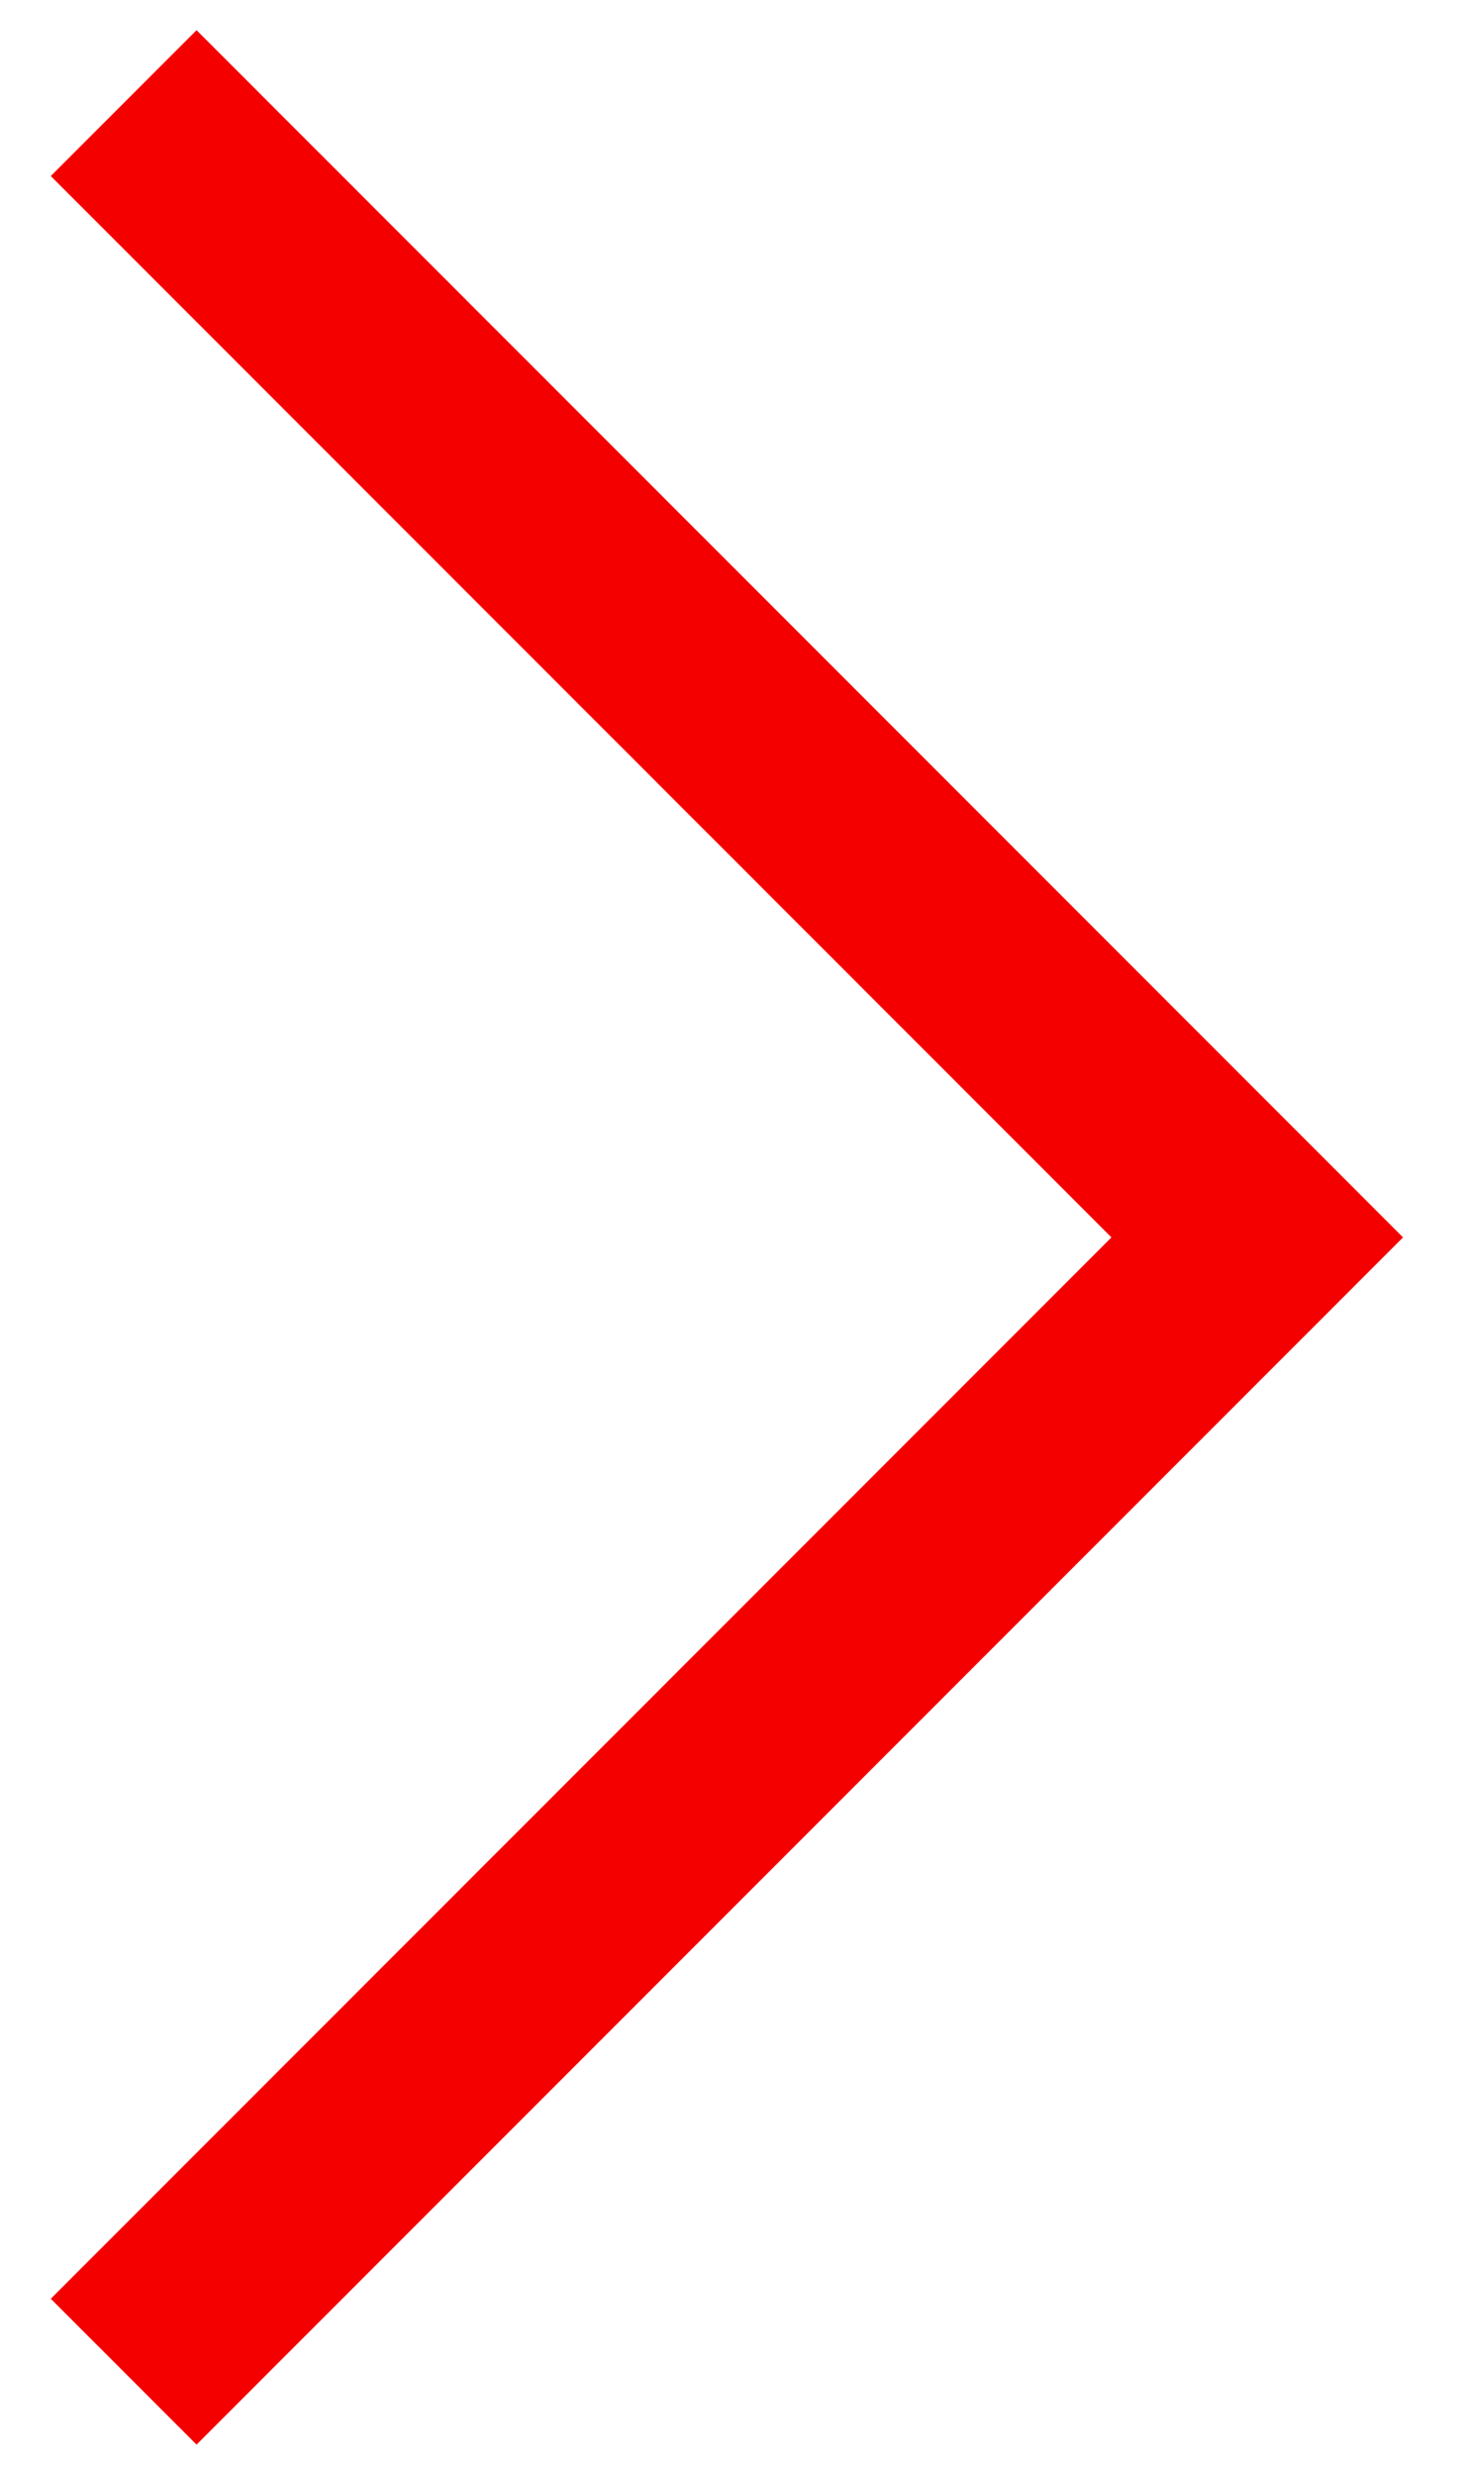 <svg width="18" height="30" viewBox="0 0 18 30" fill="none" xmlns="http://www.w3.org/2000/svg">
<path d="M0.616 2.134L2.384 0.366L17.018 15L2.384 29.634L0.616 27.866L13.481 15L0.616 2.134Z" fill="#F50000"/>
</svg>